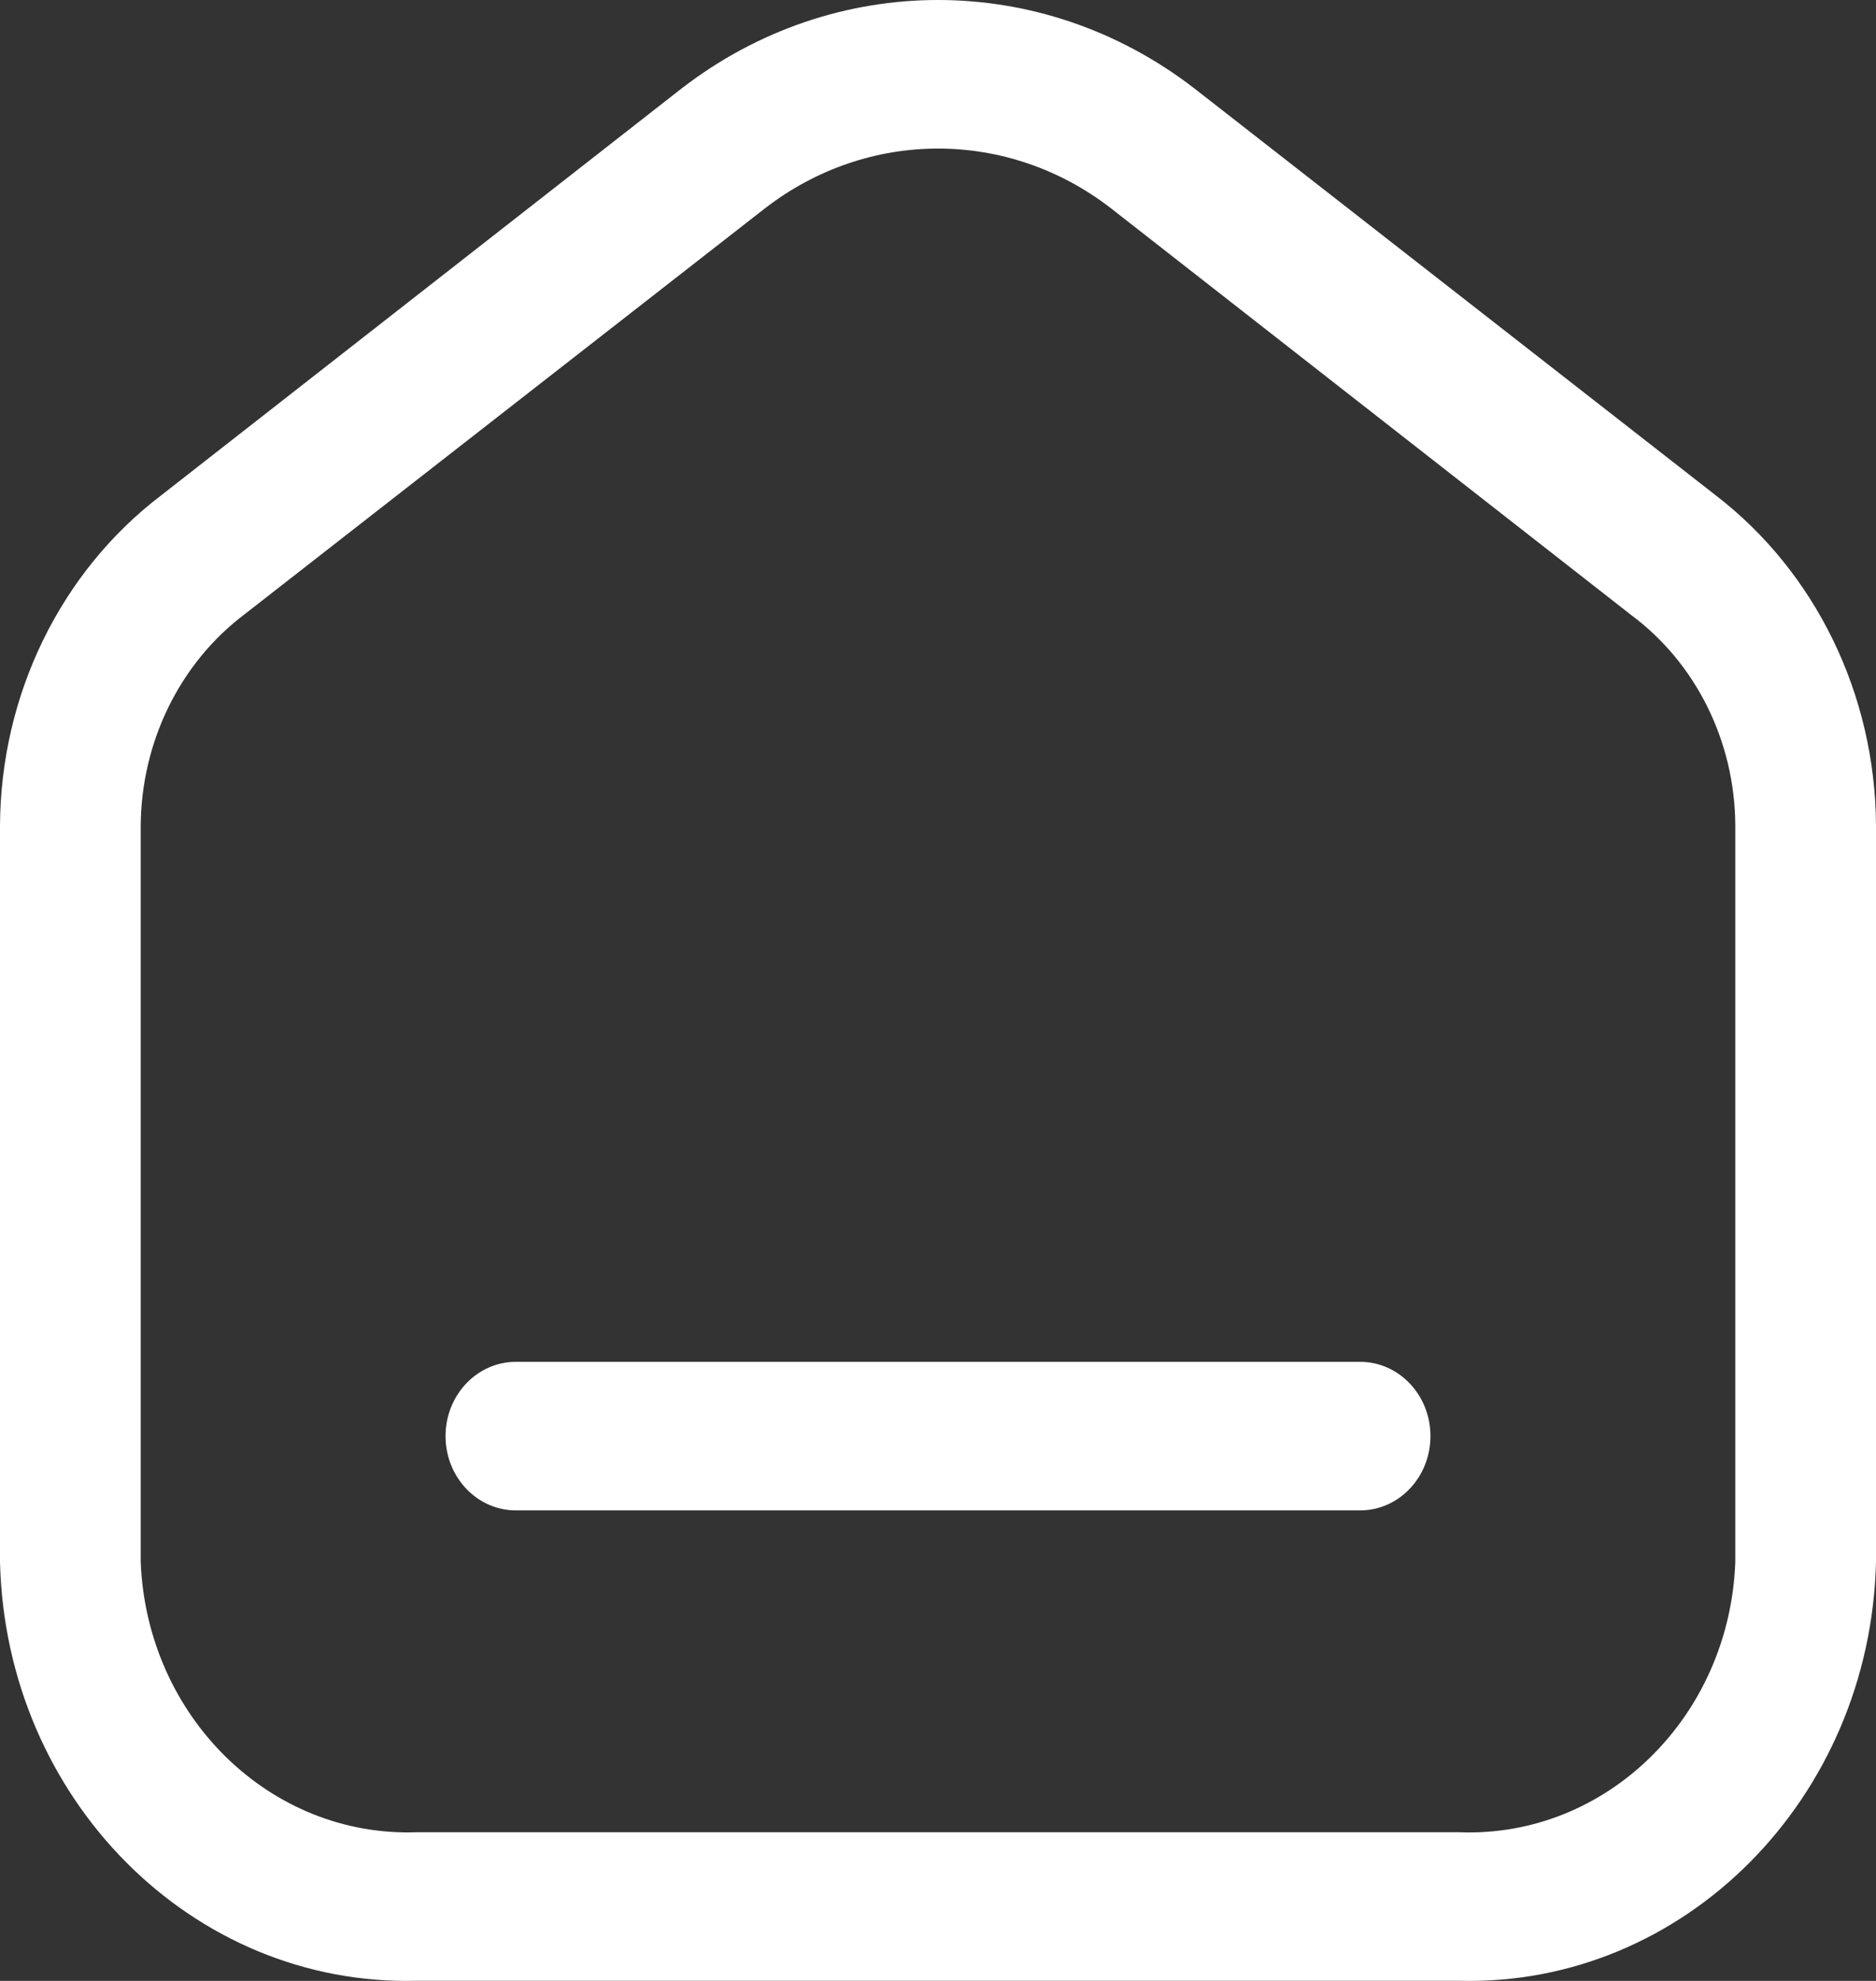 <svg width="18" height="19" viewBox="0 0 18 19" fill="none" xmlns="http://www.w3.org/2000/svg">
<rect x="0" y="0" width="18" height="19" fill="#333333" stroke="none"/>
<path fill-rule="evenodd" clip-rule="evenodd" d="M16.461 4.75L11.457 0.846C9.993 -0.282 8.007 -0.282 6.543 0.846L1.548 4.75C0.581 5.485 0.005 6.665 0 7.923V14.981C0.054 17.254 1.842 19.052 3.996 18.999H14.004C16.158 19.052 17.946 17.254 18 14.981V7.913C17.992 6.661 17.421 5.487 16.461 4.75ZM16.65 14.981C16.596 16.467 15.413 17.627 14.004 17.574H3.996C2.589 17.622 1.409 16.465 1.35 14.981V7.923C1.355 7.115 1.726 6.359 2.349 5.89L7.344 1.995C8.331 1.235 9.67 1.235 10.656 1.995L15.651 5.899C16.273 6.361 16.645 7.111 16.65 7.913V14.981ZM4.95 13.062H13.05C13.423 13.062 13.725 13.381 13.725 13.774C13.725 14.168 13.423 14.487 13.05 14.487H4.95C4.577 14.487 4.275 14.168 4.275 13.774C4.275 13.381 4.577 13.062 4.95 13.062Z" fill="white"/>
</svg>
